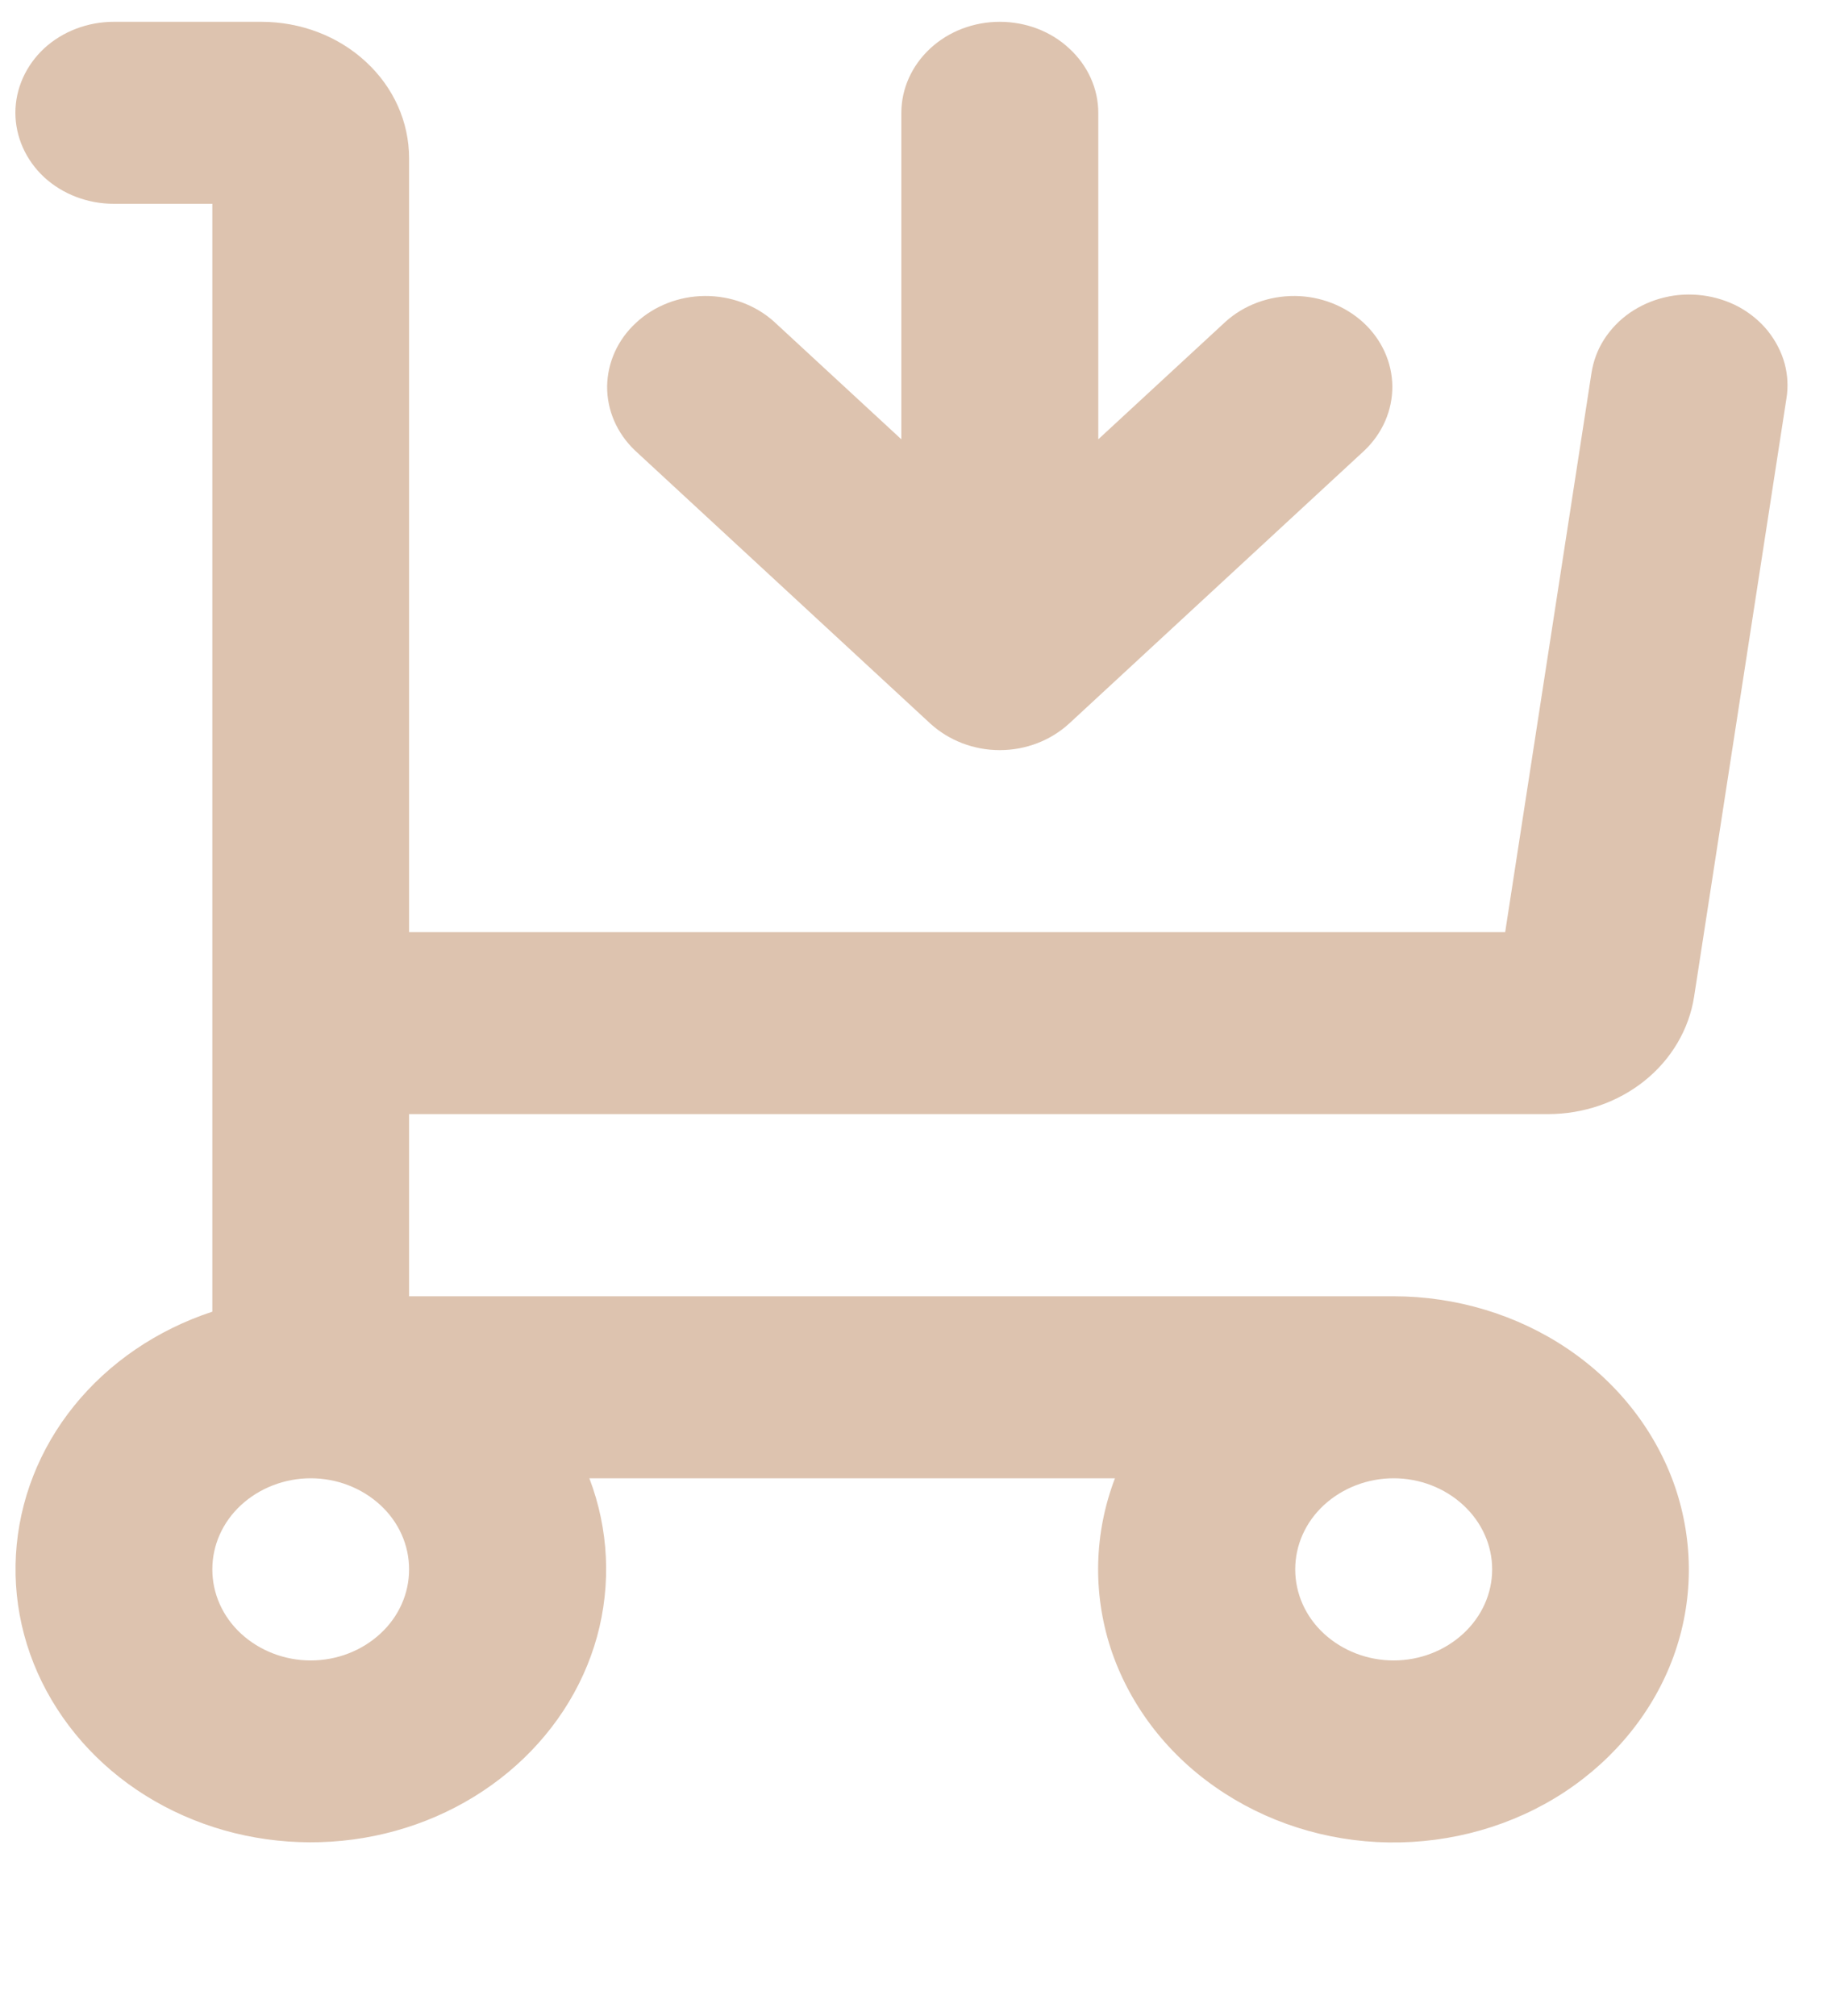 <svg width="10" height="11" viewBox="0 0 10 11" fill="none" xmlns="http://www.w3.org/2000/svg">
<path d="M5.995 0.616C5.995 0.484 5.938 0.358 5.837 0.265C5.737 0.171 5.6 0.119 5.457 0.119C5.315 0.119 5.178 0.171 5.077 0.265C4.977 0.358 4.92 0.484 4.92 0.616V2.397L4.225 1.755C4.124 1.664 3.988 1.614 3.847 1.615C3.706 1.616 3.571 1.669 3.472 1.761C3.372 1.853 3.316 1.977 3.314 2.108C3.313 2.238 3.367 2.363 3.465 2.457L5.077 3.947C5.178 4.04 5.315 4.093 5.457 4.093C5.6 4.093 5.736 4.04 5.837 3.947L7.449 2.457C7.547 2.363 7.601 2.238 7.6 2.108C7.599 1.977 7.542 1.853 7.443 1.761C7.343 1.669 7.208 1.616 7.068 1.615C6.927 1.614 6.791 1.664 6.69 1.755L5.995 2.397V0.616Z" fill="#DDC3AF"/>
<path fill-rule="evenodd" clip-rule="evenodd" d="M0.084 0.615C0.084 0.484 0.141 0.357 0.241 0.264C0.342 0.171 0.479 0.119 0.621 0.119L1.427 0.119C1.641 0.119 1.846 0.197 1.997 0.337C2.149 0.477 2.233 0.666 2.233 0.864V5.086H8.216L8.687 2.036C8.697 1.971 8.72 1.908 8.756 1.852C8.792 1.796 8.84 1.746 8.896 1.707C8.953 1.668 9.017 1.639 9.085 1.623C9.154 1.606 9.225 1.603 9.295 1.612C9.365 1.621 9.433 1.643 9.494 1.676C9.555 1.71 9.608 1.754 9.65 1.806C9.692 1.859 9.723 1.918 9.741 1.982C9.758 2.045 9.762 2.111 9.751 2.176L9.247 5.44C9.219 5.617 9.123 5.78 8.977 5.897C8.83 6.015 8.643 6.079 8.449 6.079H2.233V7.073H7.607C7.949 7.073 8.283 7.174 8.559 7.361C8.835 7.548 9.039 7.811 9.143 8.112C9.246 8.414 9.244 8.738 9.135 9.038C9.026 9.337 8.816 9.597 8.537 9.78C8.257 9.963 7.922 10.058 7.58 10.053C7.238 10.048 6.907 9.942 6.634 9.751C6.361 9.561 6.161 9.294 6.062 8.992C5.964 8.689 5.972 8.365 6.086 8.066H3.217C3.323 8.344 3.337 8.645 3.259 8.93C3.18 9.216 3.011 9.473 2.774 9.67C2.537 9.867 2.242 9.995 1.927 10.037C1.611 10.079 1.289 10.034 1.002 9.907C0.714 9.78 0.474 9.577 0.311 9.323C0.148 9.07 0.07 8.778 0.087 8.483C0.104 8.189 0.214 7.906 0.405 7.67C0.596 7.434 0.858 7.256 1.159 7.157V1.112H0.621C0.479 1.112 0.342 1.06 0.241 0.967C0.141 0.874 0.084 0.747 0.084 0.615ZM7.07 8.563C7.07 8.431 7.126 8.305 7.227 8.212C7.328 8.119 7.465 8.066 7.607 8.066C7.75 8.066 7.886 8.119 7.987 8.212C8.088 8.305 8.145 8.431 8.145 8.563C8.145 8.695 8.088 8.821 7.987 8.914C7.886 9.007 7.75 9.06 7.607 9.06C7.465 9.06 7.328 9.007 7.227 8.914C7.126 8.821 7.07 8.695 7.07 8.563ZM1.159 8.563C1.159 8.431 1.215 8.305 1.316 8.212C1.417 8.119 1.554 8.066 1.696 8.066C1.839 8.066 1.975 8.119 2.076 8.212C2.177 8.305 2.233 8.431 2.233 8.563C2.233 8.695 2.177 8.821 2.076 8.914C1.975 9.007 1.839 9.06 1.696 9.06C1.554 9.06 1.417 9.007 1.316 8.914C1.215 8.821 1.159 8.695 1.159 8.563Z" fill="#DDC3AF"/>
</svg>
